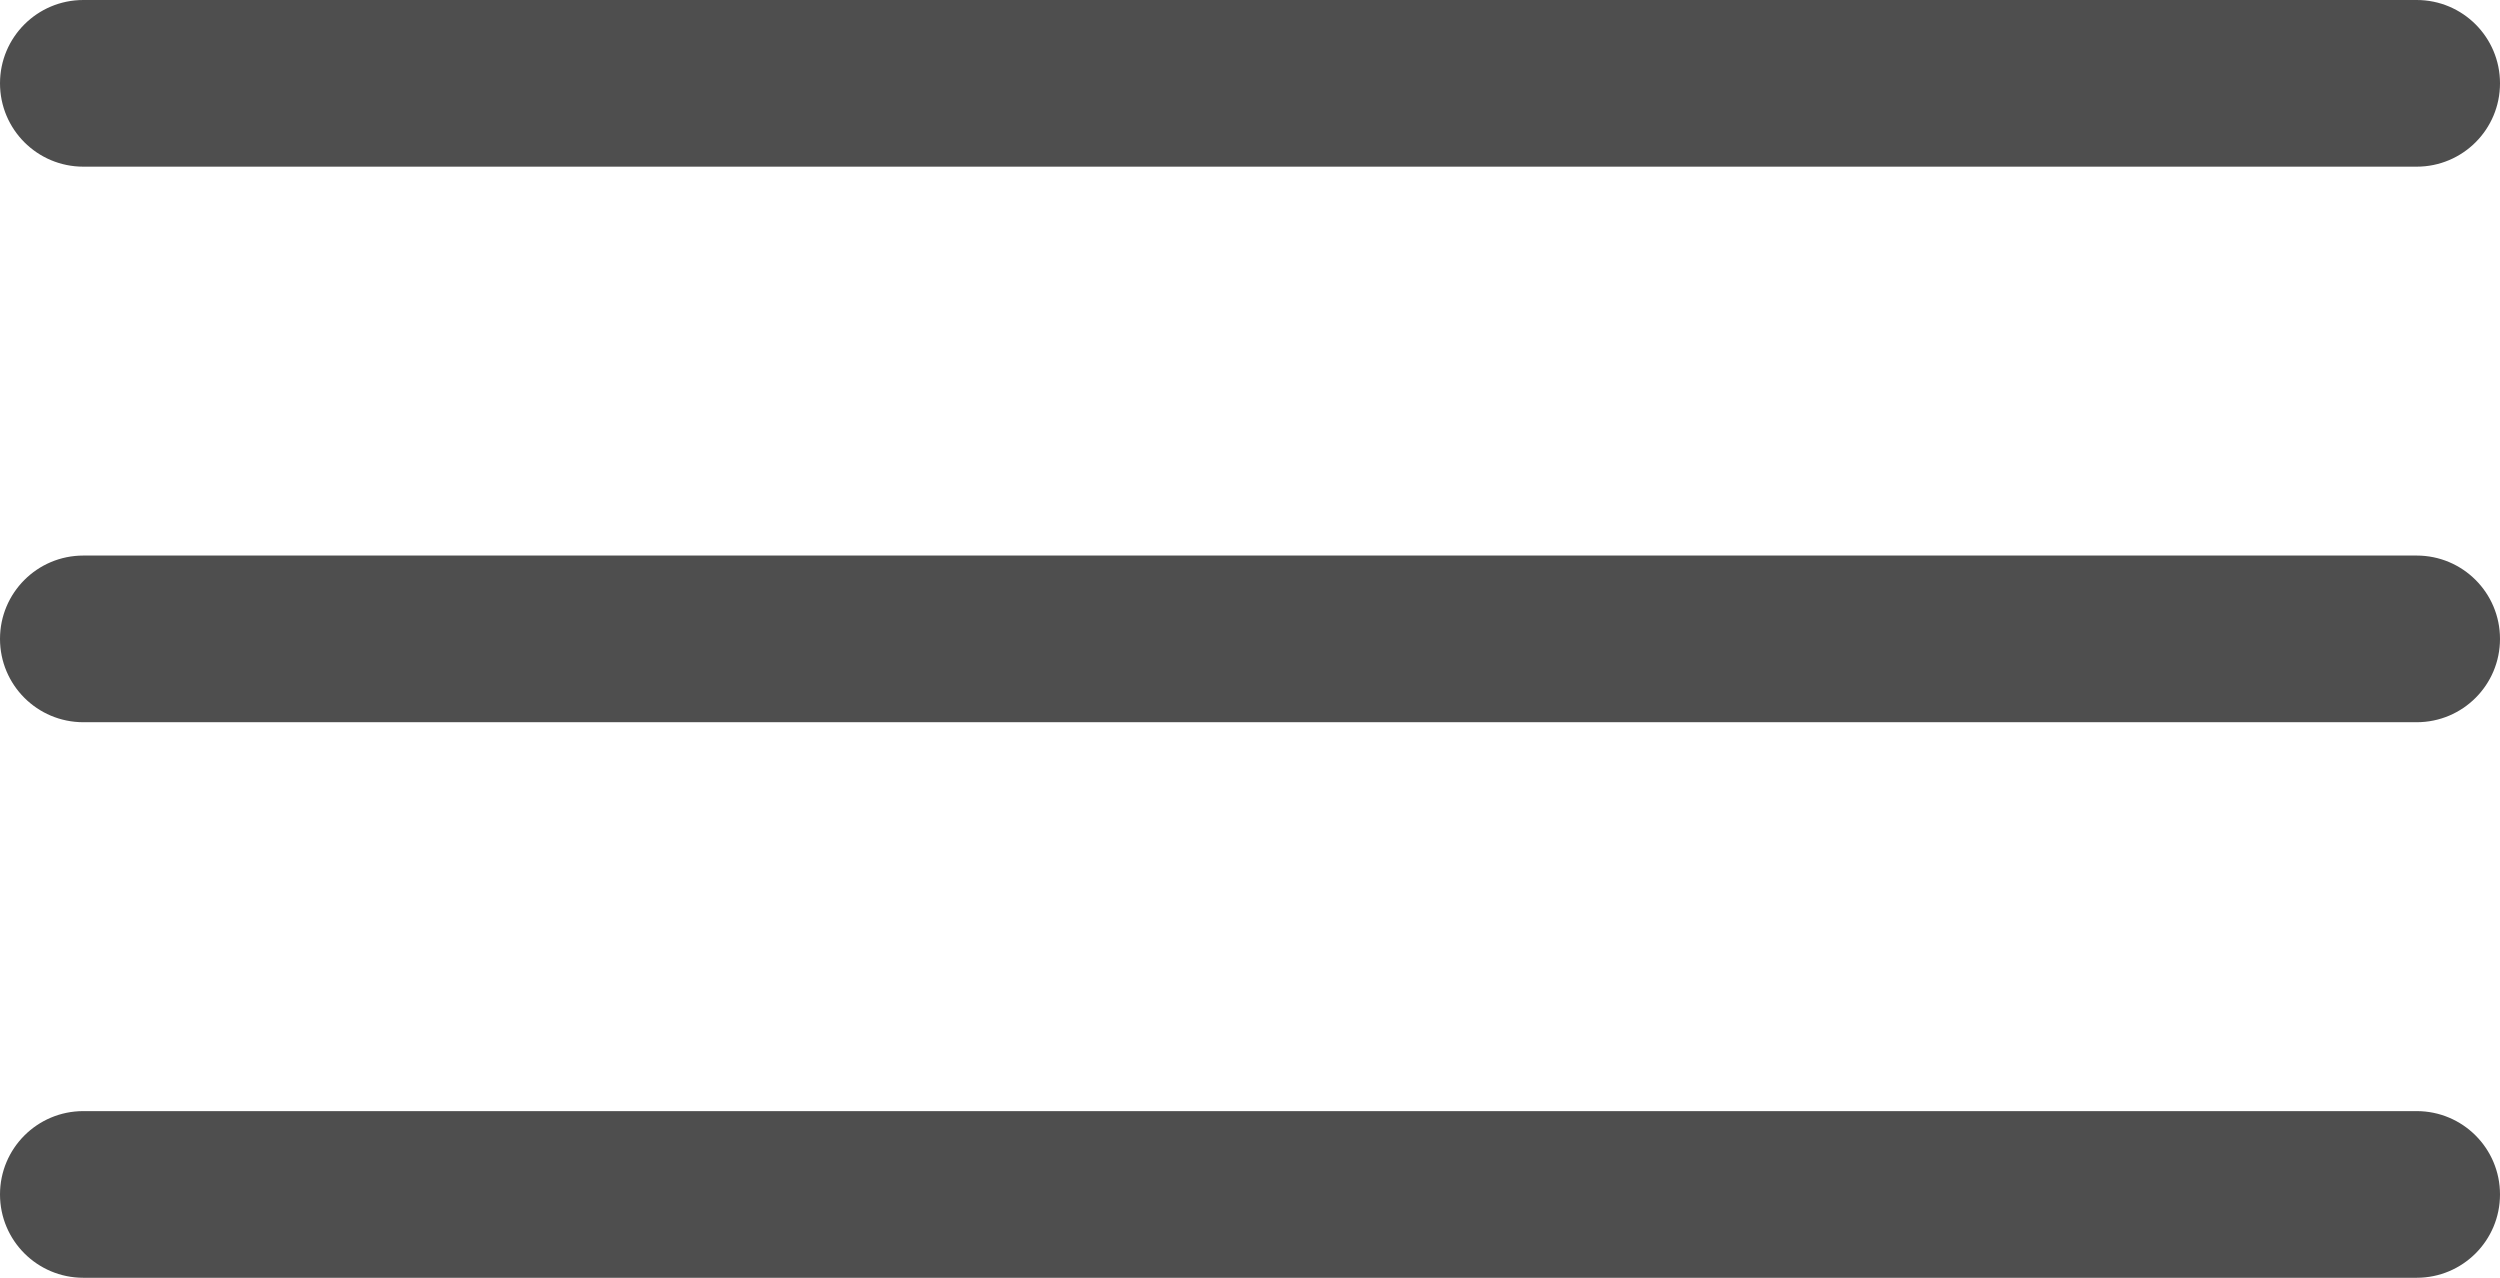 <?xml version="1.0" encoding="utf-8"?>
<!-- Generator: Adobe Illustrator 16.0.0, SVG Export Plug-In . SVG Version: 6.00 Build 0)  -->
<!DOCTYPE svg PUBLIC "-//W3C//DTD SVG 1.1//EN" "http://www.w3.org/Graphics/SVG/1.1/DTD/svg11.dtd">
<svg version="1.1" id="Layer_1" xmlns="http://www.w3.org/2000/svg" xmlns:xlink="http://www.w3.org/1999/xlink" x="0px" y="0px"
	 width="45px" height="23px" viewBox="0 0 45 23" enable-background="new 0 0 45 23" xml:space="preserve">
<g>
	<g>
		<path fill="#4E4E4E" d="M43.5,3h-42C0.671,3,0,2.329,0,1.5S0.671,0,1.5,0h42C44.329,0,45,0.671,45,1.5S44.329,3,43.5,3z"/>
	</g>
	<g>
		<path fill="#4E4E4E" d="M43.5,13h-42C0.671,13,0,12.329,0,11.5S0.671,10,1.5,10h42c0.829,0,1.5,0.671,1.5,1.5S44.329,13,43.5,13z"
			/>
	</g>
	<g>
		<path fill="#4E4E4E" d="M43.5,23h-42C0.671,23,0,22.329,0,21.5S0.671,20,1.5,20h42c0.829,0,1.5,0.671,1.5,1.5S44.329,23,43.5,23z"
			/>
	</g>
</g>
</svg>
